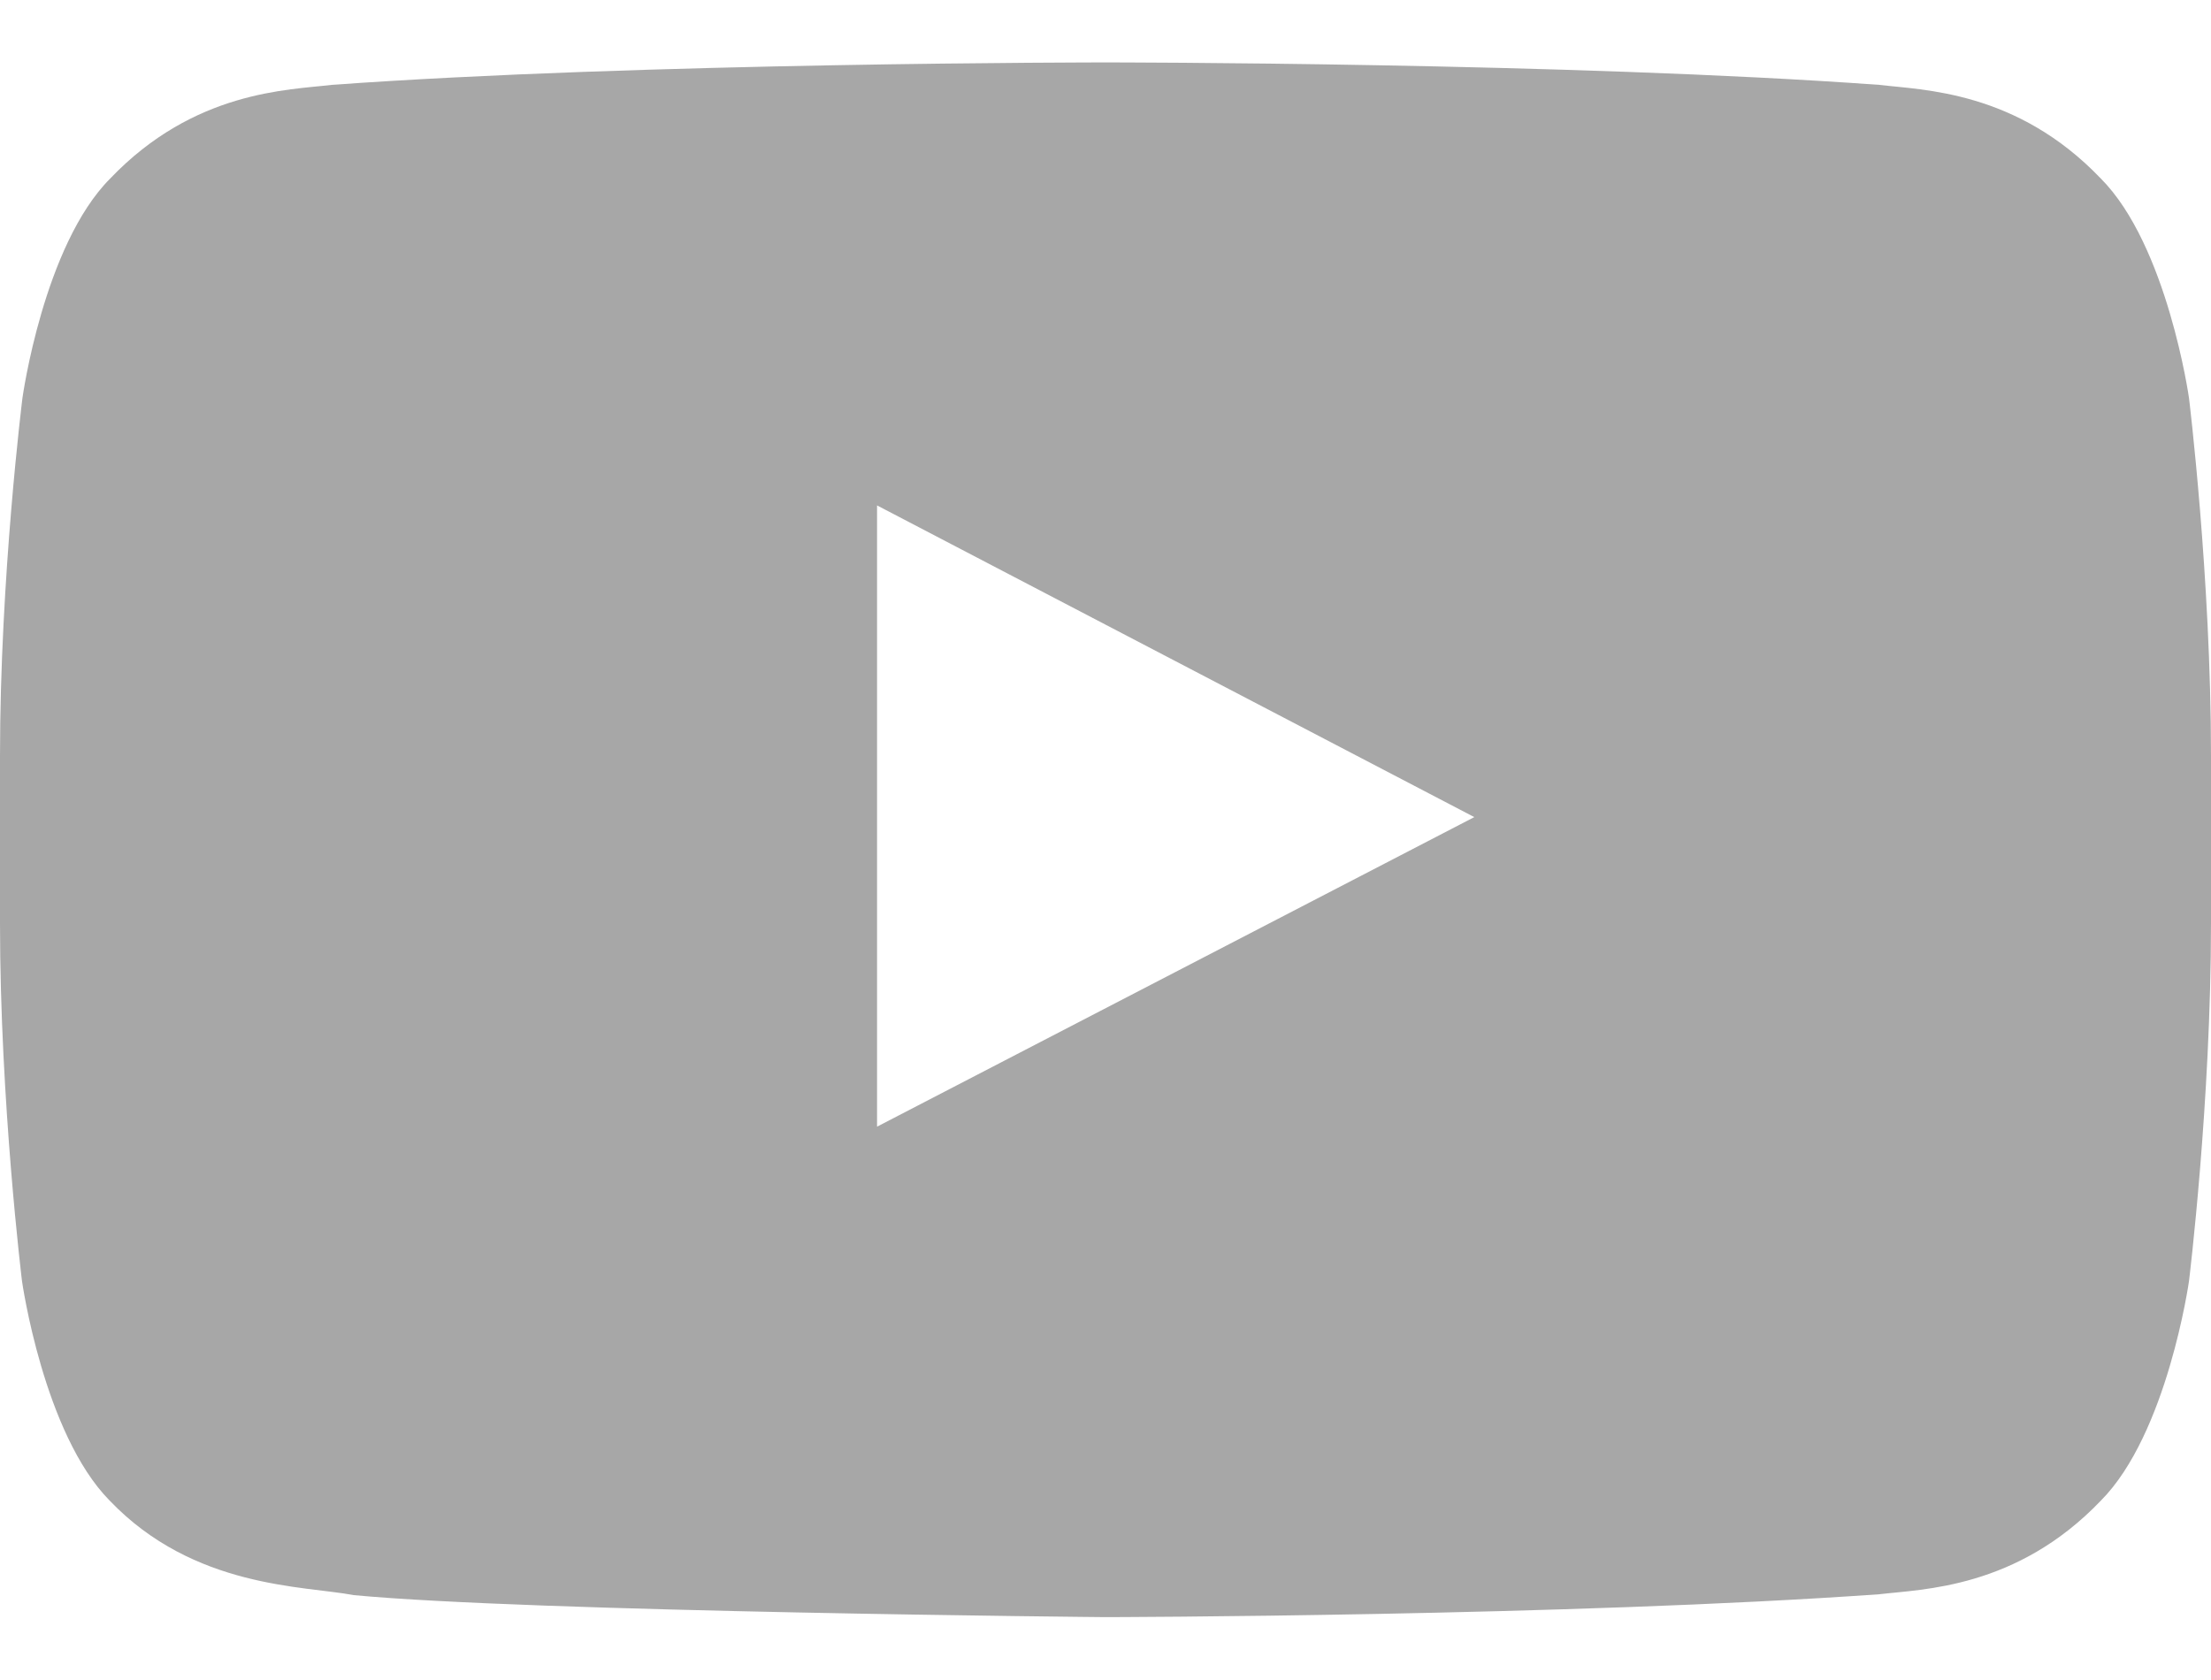 <svg width="25" height="19" viewBox="0 0 25 19" fill="none" xmlns="http://www.w3.org/2000/svg">
<path d="M24.751 4.5C24.751 4.5 24.507 2.776 23.755 2.02C22.803 1.023 21.738 1.019 21.25 0.96C17.754 0.706 12.505 0.706 12.505 0.706H12.495C12.495 0.706 7.246 0.706 3.75 0.96C3.262 1.019 2.197 1.023 1.245 2.02C0.493 2.776 0.254 4.5 0.254 4.5C0.254 4.5 0 6.526 0 8.548V10.442C0 12.464 0.249 14.49 0.249 14.49C0.249 14.49 0.493 16.214 1.24 16.971C2.192 17.967 3.442 17.933 3.999 18.04C6.001 18.23 12.5 18.289 12.5 18.289C12.5 18.289 17.754 18.279 21.25 18.03C21.738 17.972 22.803 17.967 23.755 16.971C24.507 16.214 24.751 14.49 24.751 14.49C24.751 14.49 25 12.469 25 10.442V8.548C25 6.526 24.751 4.5 24.751 4.5ZM9.917 12.742V5.716L16.67 9.241L9.917 12.742Z" fill="#A7A7A7"/>
</svg>
